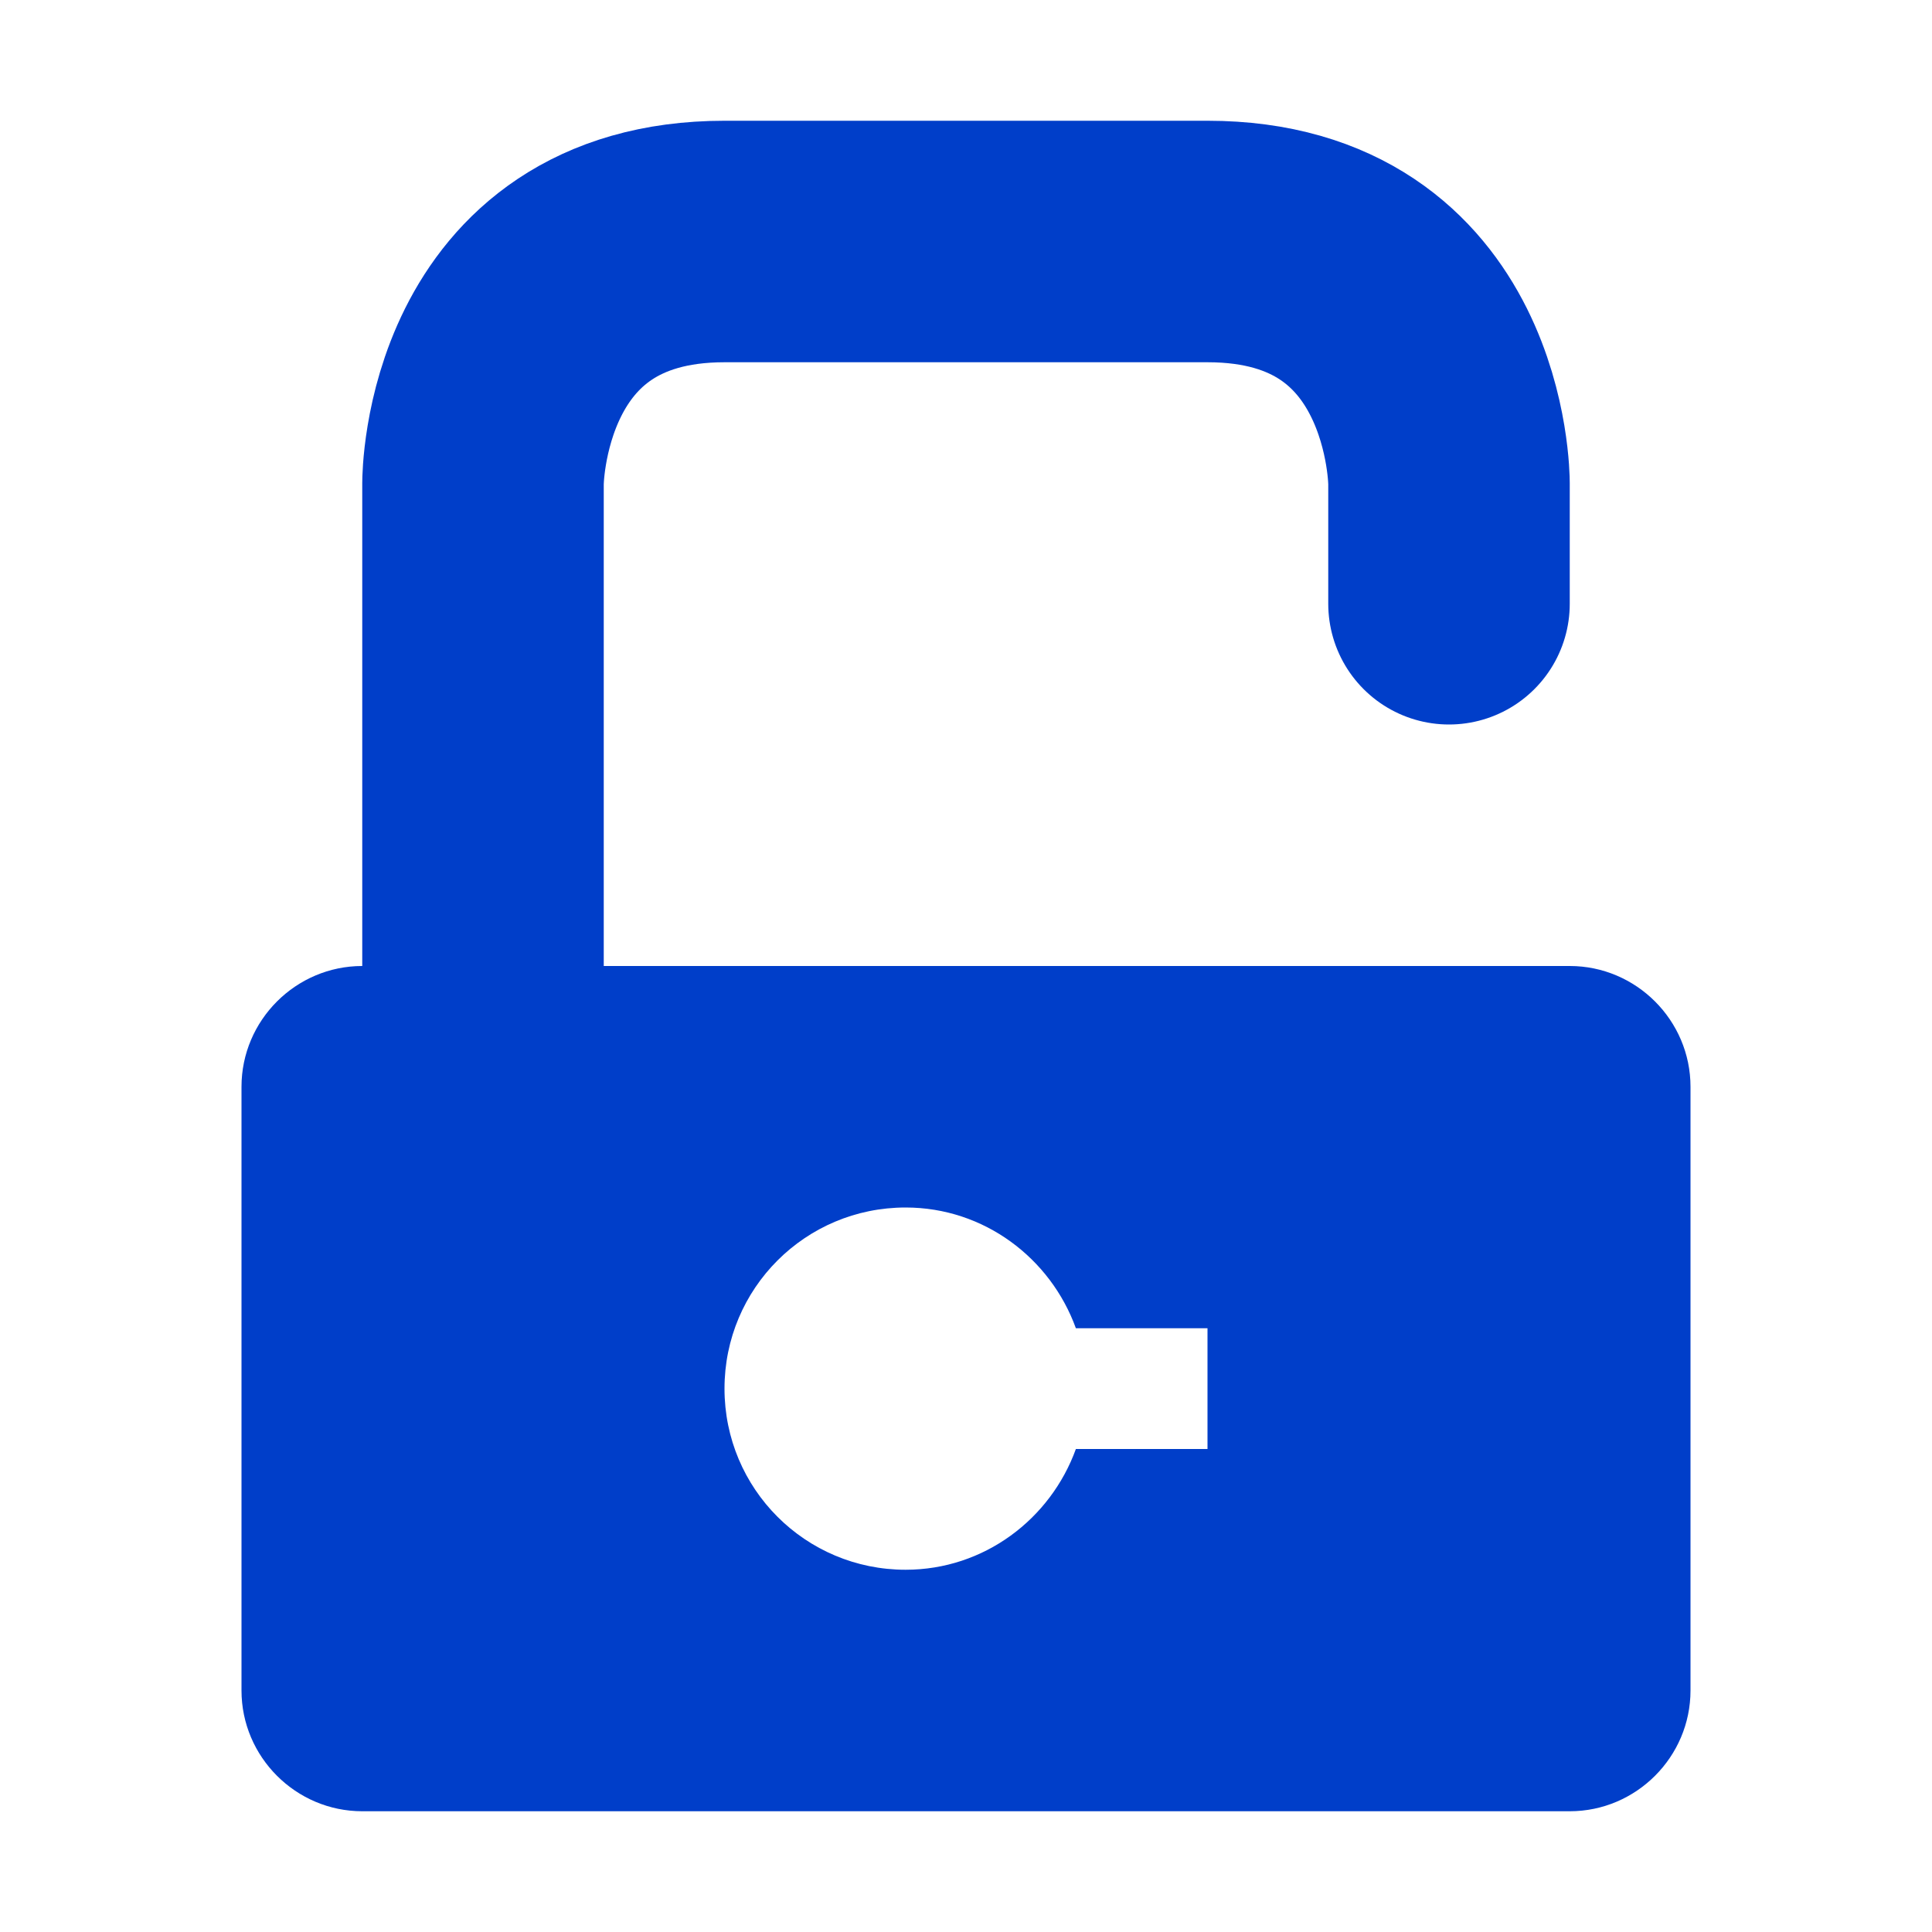 <?xml version="1.0" encoding="utf-8"?>
<!-- Generator: Adobe Illustrator 23.0.3, SVG Export Plug-In . SVG Version: 6.00 Build 0)  -->
<svg version="1.0" id="Layer_1" xmlns="http://www.w3.org/2000/svg" xmlns:xlink="http://www.w3.org/1999/xlink" x="0px" y="0px"
	 viewBox="0 0 16 16" enable-background="new 0 0 16 16" xml:space="preserve">
<g id="lock_x5F_open">
	<path fill="none" stroke="#003ec9" stroke-width="2" stroke-linecap="round" stroke-miterlimit="10" d="M4,8V4c0,0,0-2,2-2
		c1,0,3,0,4,0c2,0,2,2,2,2v1"/>
	<path fill="#003ec9" d="M13,8H3C2.45,8,2,8.45,2,9v5c0,0.55,0.45,1,1,1h10c0.55,0,1-0.45,1-1V9C14,8.45,13.55,8,13,8z M10,12H8.91
		c-0.21,0.58-0.76,1-1.41,1C6.67,13,6,12.33,6,11.5S6.67,10,7.5,10c0.65,0,1.2,0.42,1.41,1H10V12z"/>
</g>
</svg>
